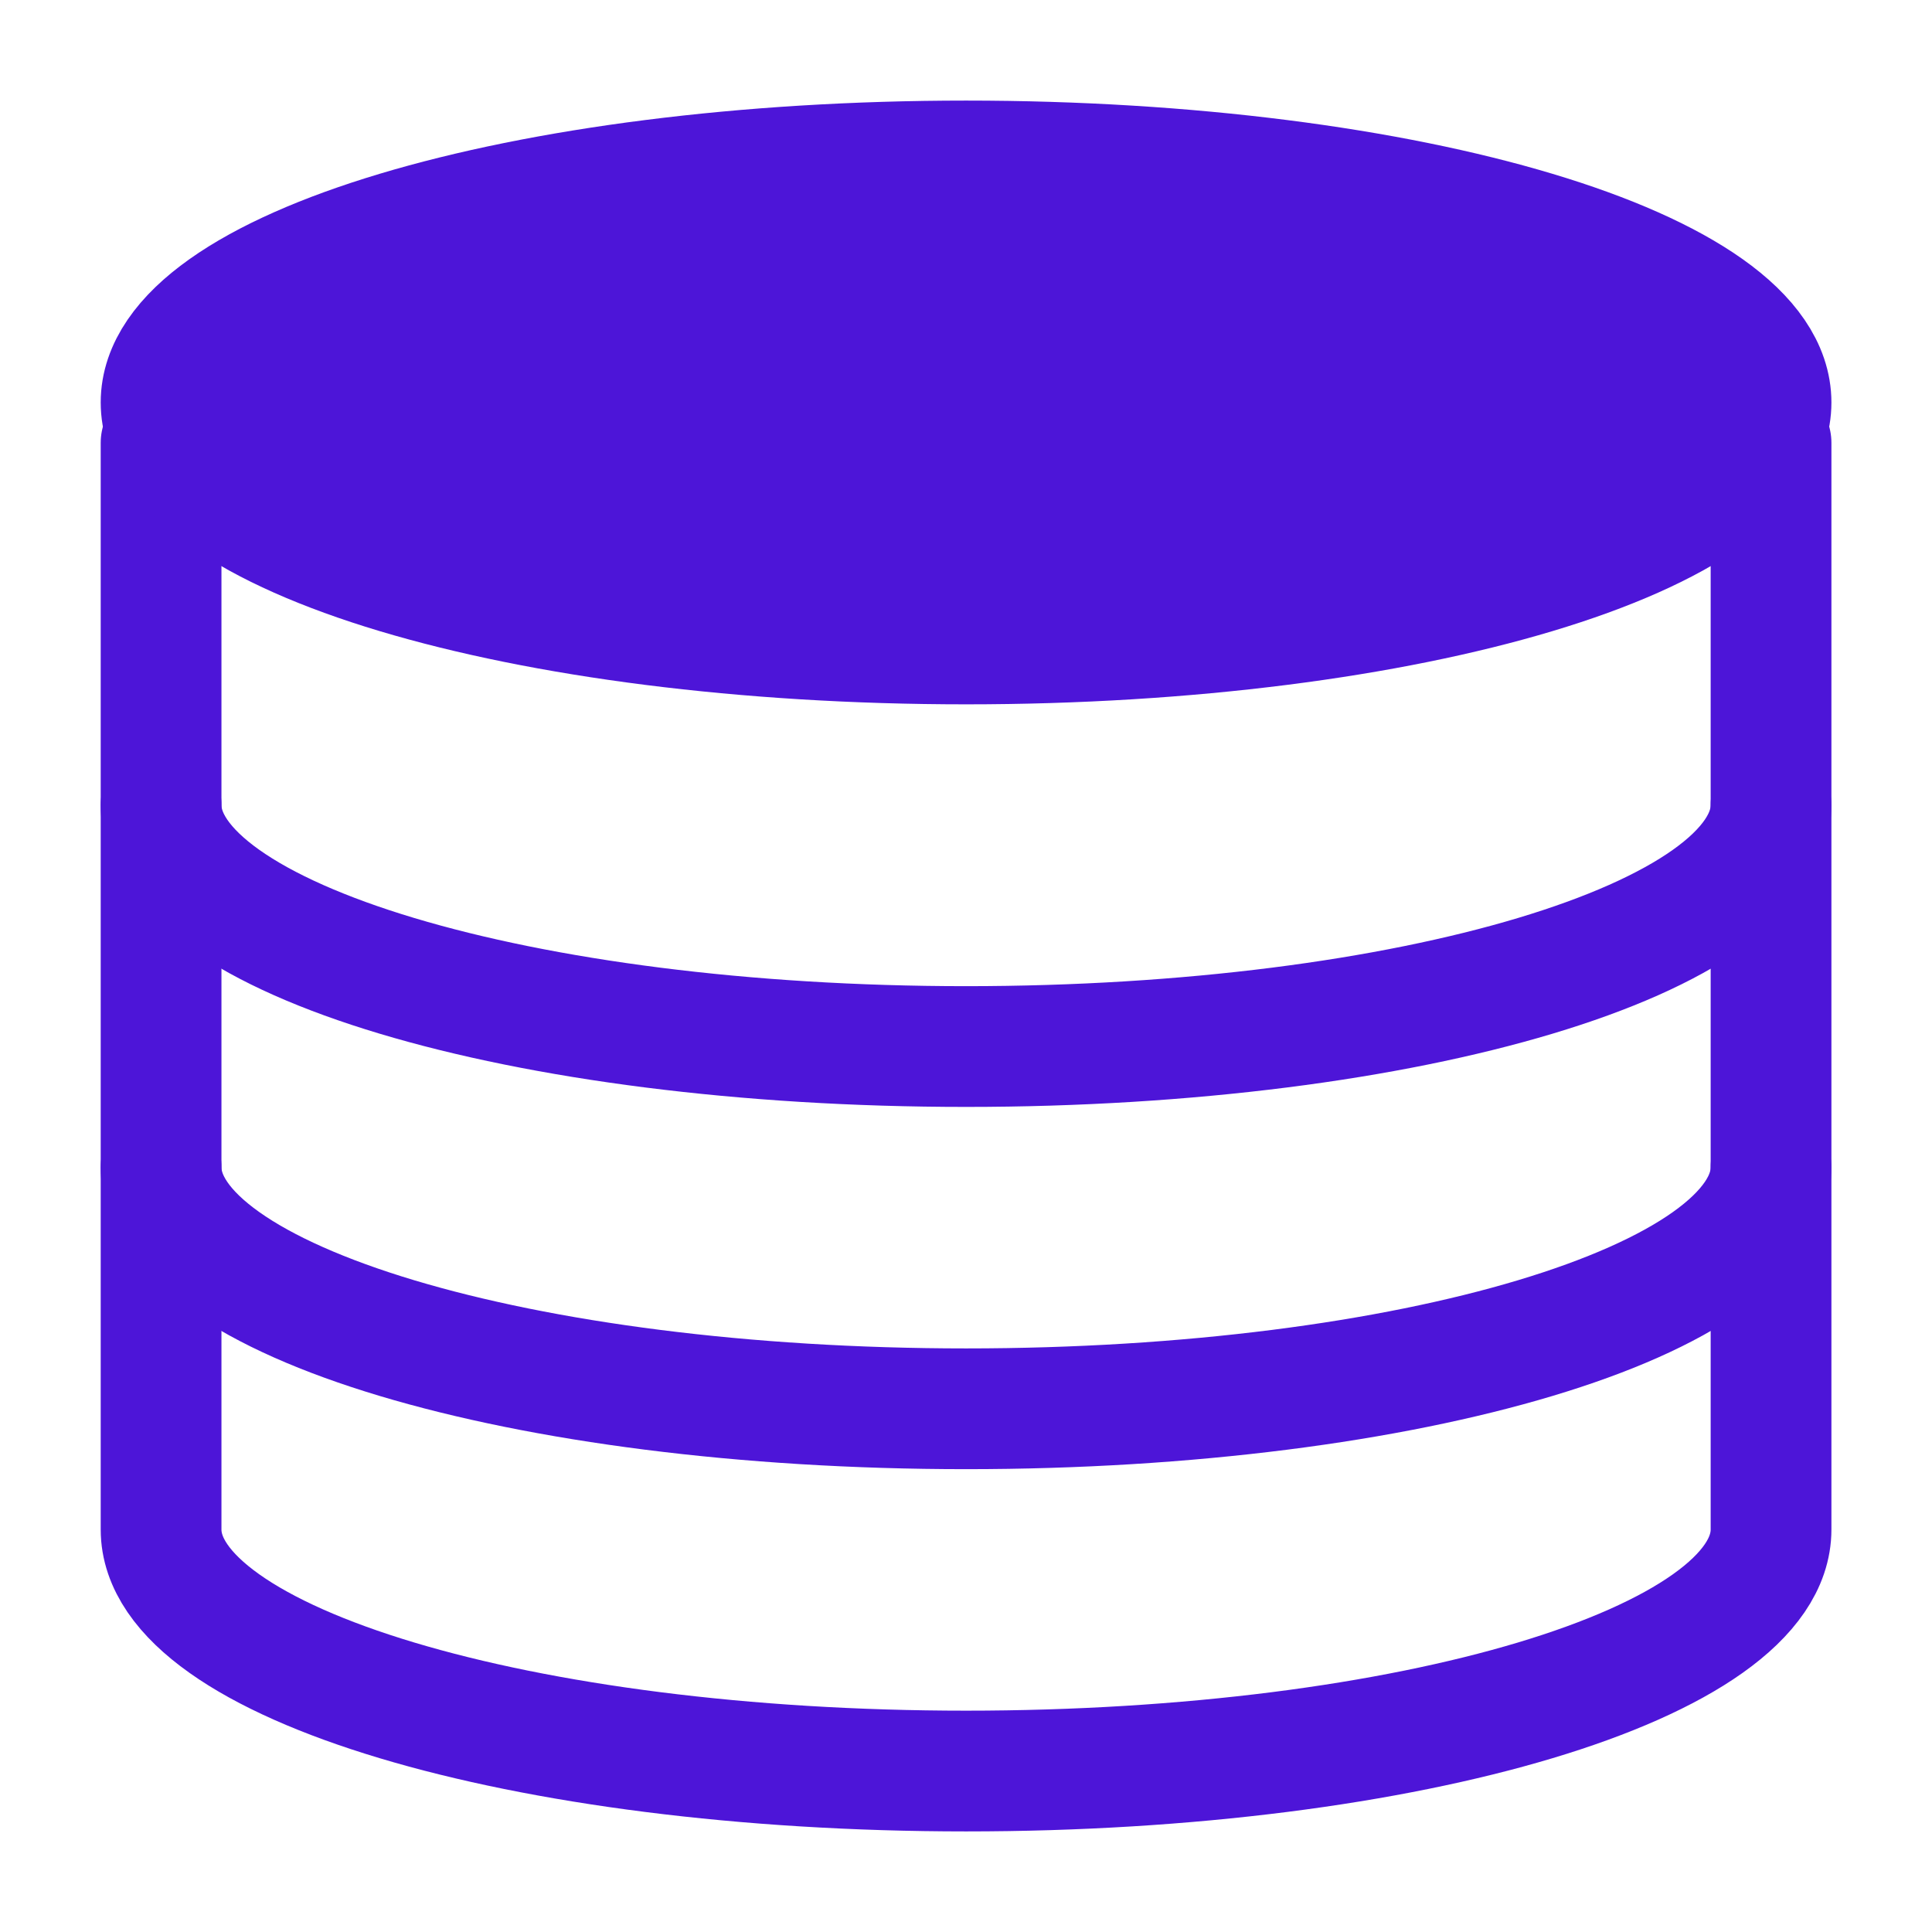 <svg width="16" height="16" viewBox="0 0 16 16" fill="none" xmlns="http://www.w3.org/2000/svg">
<g clip-path="url(#clip0_14999_7041)">
<path d="M14.667 3.667C14.667 3.667 14.667 12.021 14.667 12.667C14.667 13.772 11.683 14.667 8.001 14.667C4.319 14.667 1.334 13.772 1.334 12.667C1.334 12.048 1.334 3.667 1.334 3.667" stroke="#4D15D8" stroke-linecap="round" stroke-linejoin="round"/>
<path d="M14.667 9.667C14.667 10.772 11.683 11.667 8.001 11.667C4.319 11.667 1.334 10.772 1.334 9.667" stroke="#4D15D8" stroke-linecap="round" stroke-linejoin="round"/>
<path d="M14.667 6.667C14.667 7.772 11.683 8.667 8.001 8.667C4.319 8.667 1.334 7.772 1.334 6.667" stroke="#4D15D8" stroke-linecap="round" stroke-linejoin="round"/>
<path d="M8.001 5.333C11.682 5.333 14.667 4.438 14.667 3.333C14.667 2.228 11.682 1.333 8.001 1.333C4.319 1.333 1.334 2.228 1.334 3.333C1.334 4.438 4.319 5.333 8.001 5.333Z" fill="#4D15D8" stroke="#4D15D8" stroke-linecap="round" stroke-linejoin="round"/>
</g>
<defs>
<clipPath id="clip0_14999_7041">
<rect width="16" height="16" fill="white"/>
</clipPath>
</defs>
</svg>
